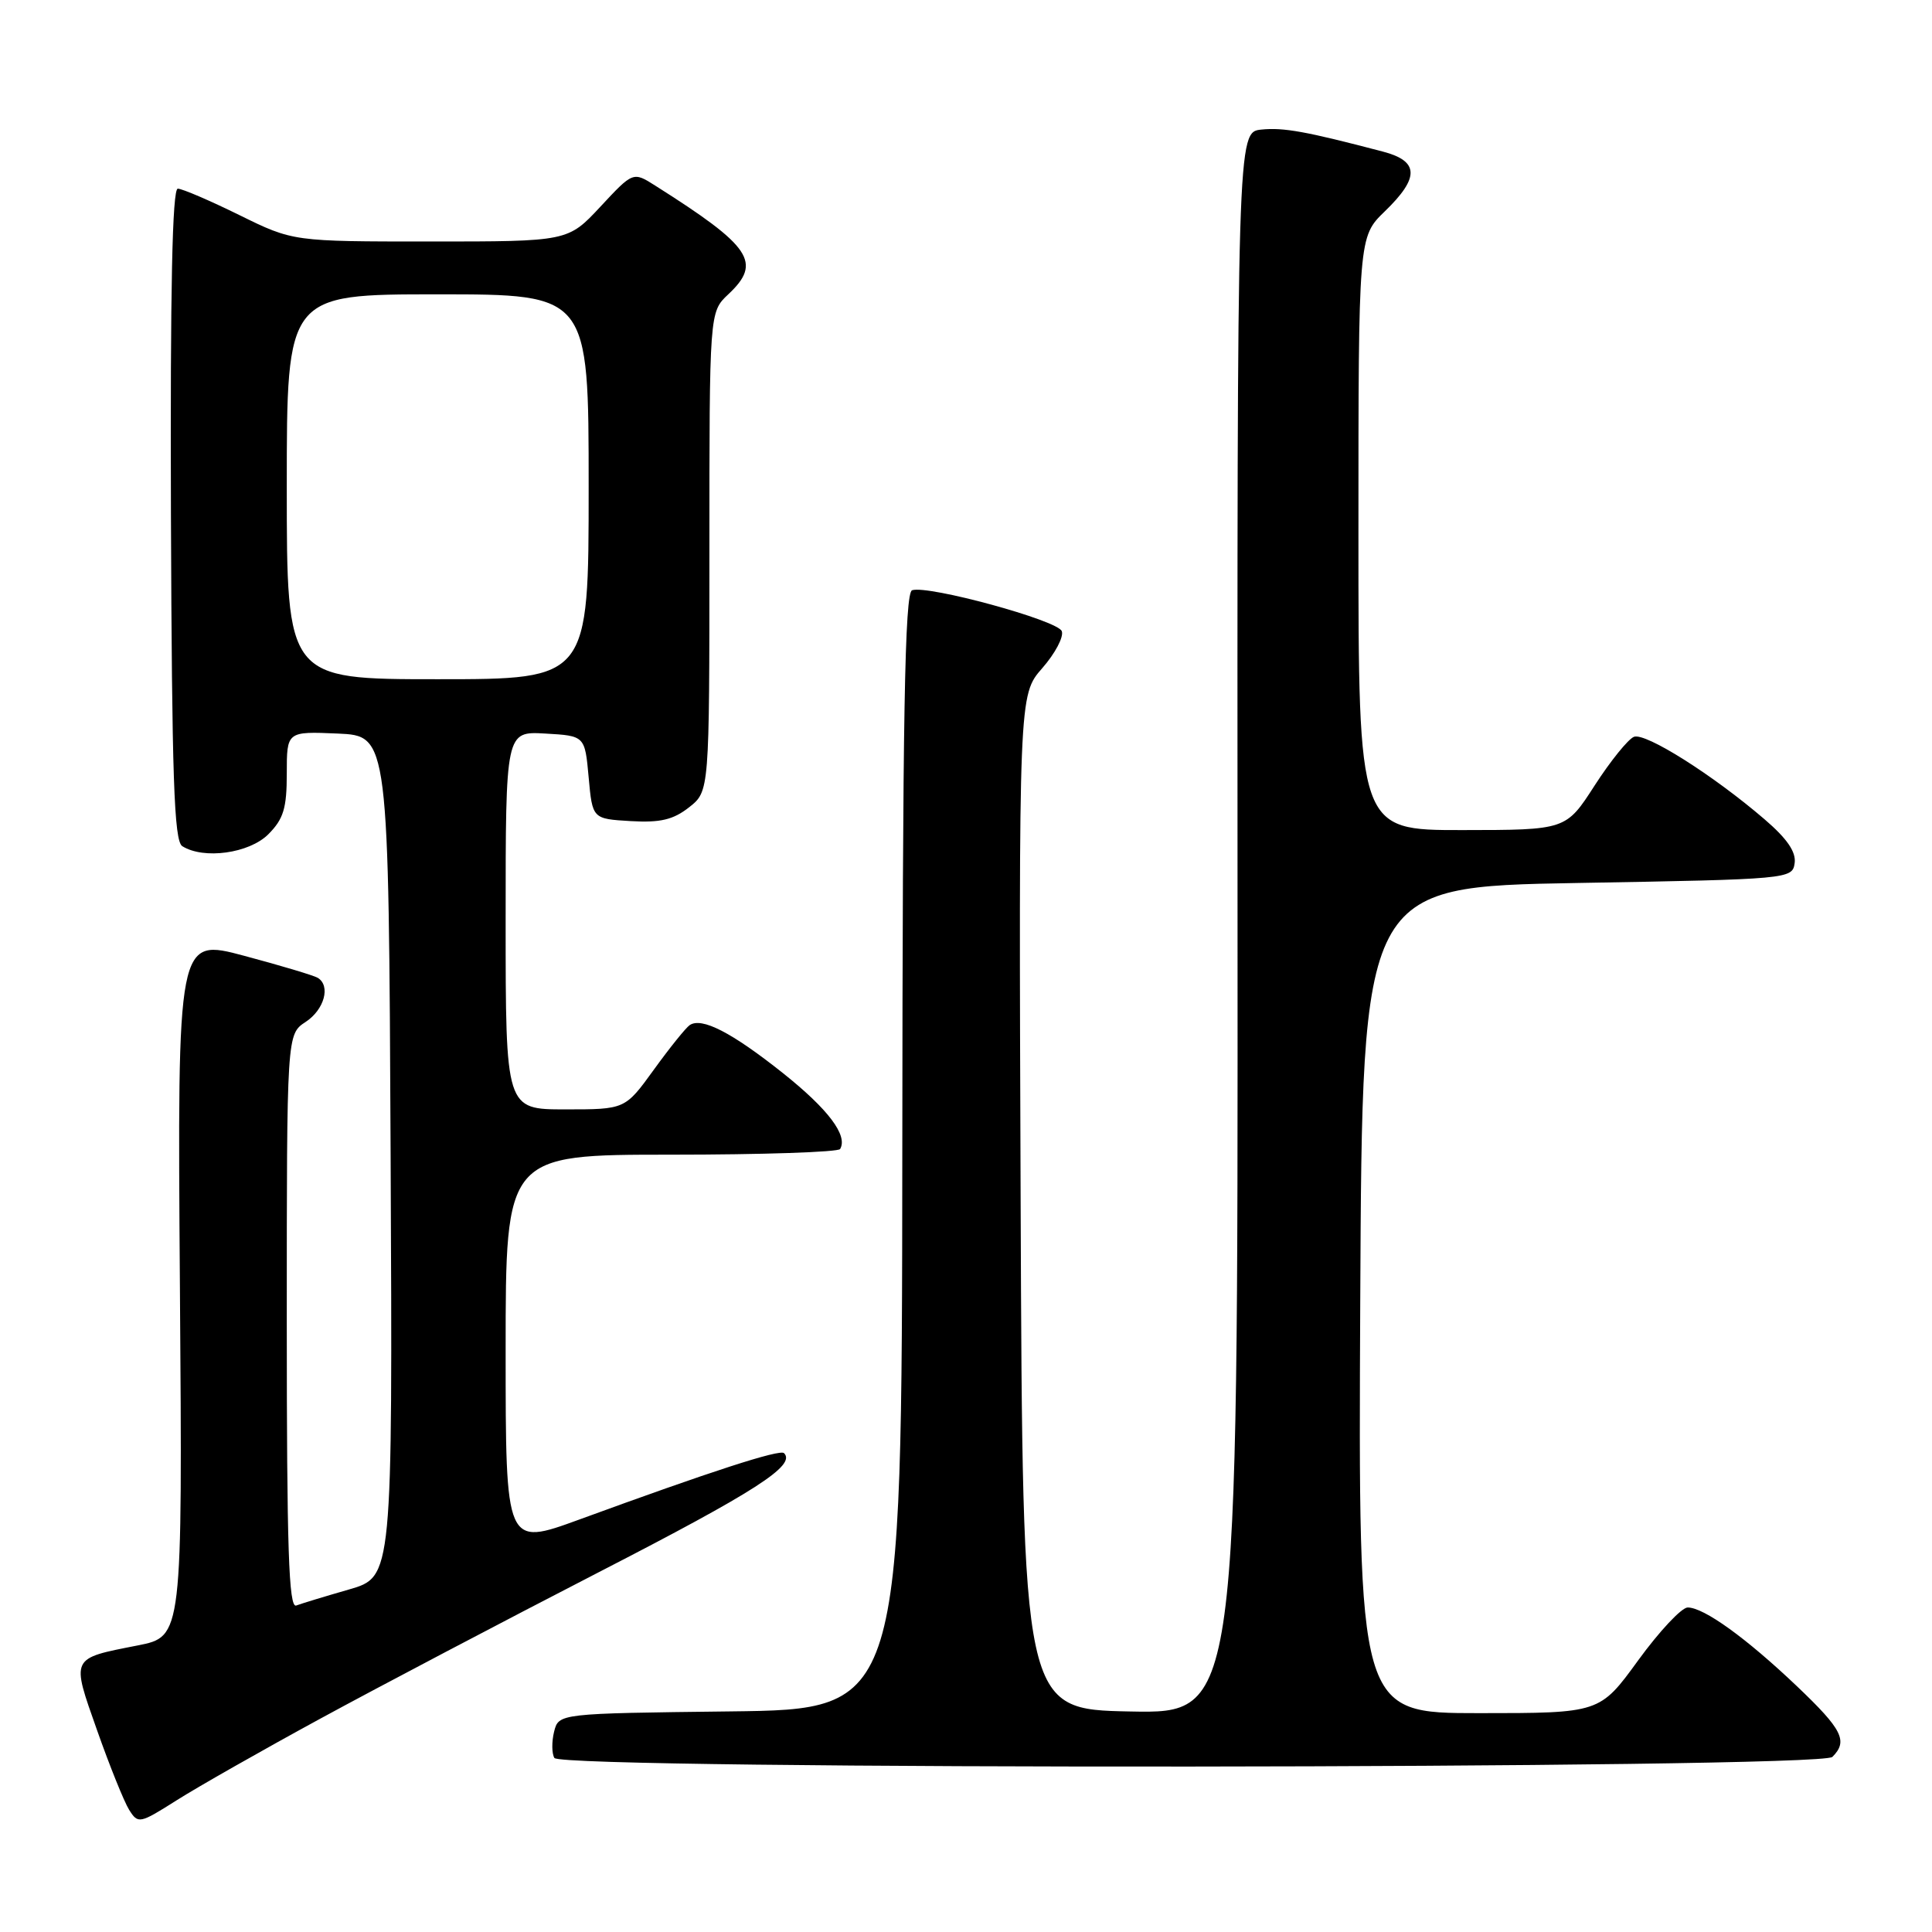 <?xml version="1.0" encoding="UTF-8" standalone="no"?>
<!DOCTYPE svg PUBLIC "-//W3C//DTD SVG 1.1//EN" "http://www.w3.org/Graphics/SVG/1.1/DTD/svg11.dtd" >
<svg xmlns="http://www.w3.org/2000/svg" xmlns:xlink="http://www.w3.org/1999/xlink" version="1.1" viewBox="0 0 256 256">
 <g >
 <path fill="currentColor"
d=" M 42.50 227.70 C 50.20 223.51 66.81 214.78 79.41 208.29 C 100.13 197.63 105.51 194.17 103.89 192.55 C 103.33 192.00 94.24 194.95 76.75 201.35 C 67.00 204.91 67.00 204.91 67.00 178.96 C 67.00 153.00 67.00 153.00 88.94 153.00 C 101.01 153.00 111.08 152.66 111.32 152.25 C 112.38 150.46 109.74 146.97 103.74 142.19 C 96.95 136.79 92.96 134.74 91.38 135.84 C 90.86 136.20 88.72 138.86 86.63 141.75 C 82.83 147.00 82.83 147.00 74.91 147.00 C 67.00 147.00 67.00 147.00 67.00 121.95 C 67.00 96.90 67.00 96.90 72.25 97.20 C 77.50 97.50 77.50 97.50 78.00 103.00 C 78.50 108.50 78.50 108.50 83.56 108.80 C 87.50 109.03 89.21 108.62 91.31 106.97 C 94.00 104.85 94.00 104.85 94.00 73.10 C 94.00 41.35 94.00 41.35 96.50 39.00 C 101.00 34.78 99.59 32.68 86.86 24.62 C 83.89 22.73 83.89 22.73 79.57 27.37 C 75.26 32.00 75.26 32.00 57.04 32.00 C 38.83 32.00 38.83 32.00 31.72 28.50 C 27.82 26.58 24.14 25.00 23.56 25.00 C 22.83 25.00 22.55 38.32 22.65 68.13 C 22.78 103.08 23.06 111.42 24.15 112.12 C 26.99 113.91 33.01 113.08 35.55 110.55 C 37.57 108.52 38.00 107.10 38.00 102.50 C 38.00 96.91 38.00 96.91 44.75 97.20 C 51.50 97.50 51.50 97.50 51.76 153.22 C 52.02 208.94 52.02 208.94 46.26 210.61 C 43.09 211.52 39.94 212.48 39.25 212.74 C 38.26 213.11 38.00 205.18 38.00 175.13 C 38.00 137.05 38.00 137.05 40.50 135.41 C 42.97 133.79 43.84 130.64 42.11 129.57 C 41.63 129.27 37.24 127.95 32.36 126.65 C 23.50 124.28 23.50 124.28 23.84 170.57 C 24.18 216.86 24.18 216.86 18.24 218.03 C 9.29 219.79 9.42 219.52 12.87 229.29 C 14.53 234.00 16.44 238.73 17.11 239.81 C 18.30 241.70 18.49 241.66 23.42 238.54 C 26.21 236.77 34.80 231.89 42.50 227.70 Z  M 242.80 232.80 C 244.90 230.70 244.14 229.18 238.11 223.44 C 231.39 217.05 225.78 213.00 223.63 213.00 C 222.82 213.00 219.87 216.15 217.07 220.00 C 211.98 227.00 211.98 227.00 195.98 227.00 C 179.98 227.00 179.98 227.00 180.24 172.25 C 180.50 117.50 180.50 117.50 209.00 117.00 C 237.12 116.51 237.50 116.47 237.80 114.37 C 238.01 112.89 236.80 111.12 233.80 108.55 C 226.98 102.69 218.04 97.05 216.51 97.63 C 215.74 97.93 213.40 100.83 211.30 104.08 C 207.50 109.98 207.50 109.98 193.75 109.99 C 180.00 110.00 180.00 110.00 180.00 70.70 C 180.00 31.39 180.00 31.39 183.50 28.00 C 188.12 23.53 188.05 21.35 183.25 20.09 C 173.04 17.41 170.08 16.87 167.14 17.17 C 163.93 17.50 163.93 17.50 163.98 122.28 C 164.03 227.06 164.03 227.06 149.76 226.78 C 135.50 226.50 135.50 226.50 135.24 159.29 C 134.99 92.09 134.99 92.09 138.10 88.54 C 139.81 86.59 140.98 84.38 140.69 83.63 C 140.14 82.19 122.98 77.51 120.86 78.21 C 119.88 78.54 119.60 94.59 119.56 152.56 C 119.50 226.50 119.50 226.50 96.76 226.77 C 74.03 227.04 74.03 227.04 73.42 229.46 C 73.09 230.80 73.11 232.36 73.46 232.94 C 74.46 234.55 241.19 234.41 242.80 232.80 Z  M 38.00 64.50 C 38.00 39.00 38.00 39.00 58.00 39.00 C 78.00 39.00 78.00 39.00 78.00 64.50 C 78.00 90.00 78.00 90.00 58.00 90.00 C 38.00 90.00 38.00 90.00 38.00 64.50 Z "/>
</g>
</svg>